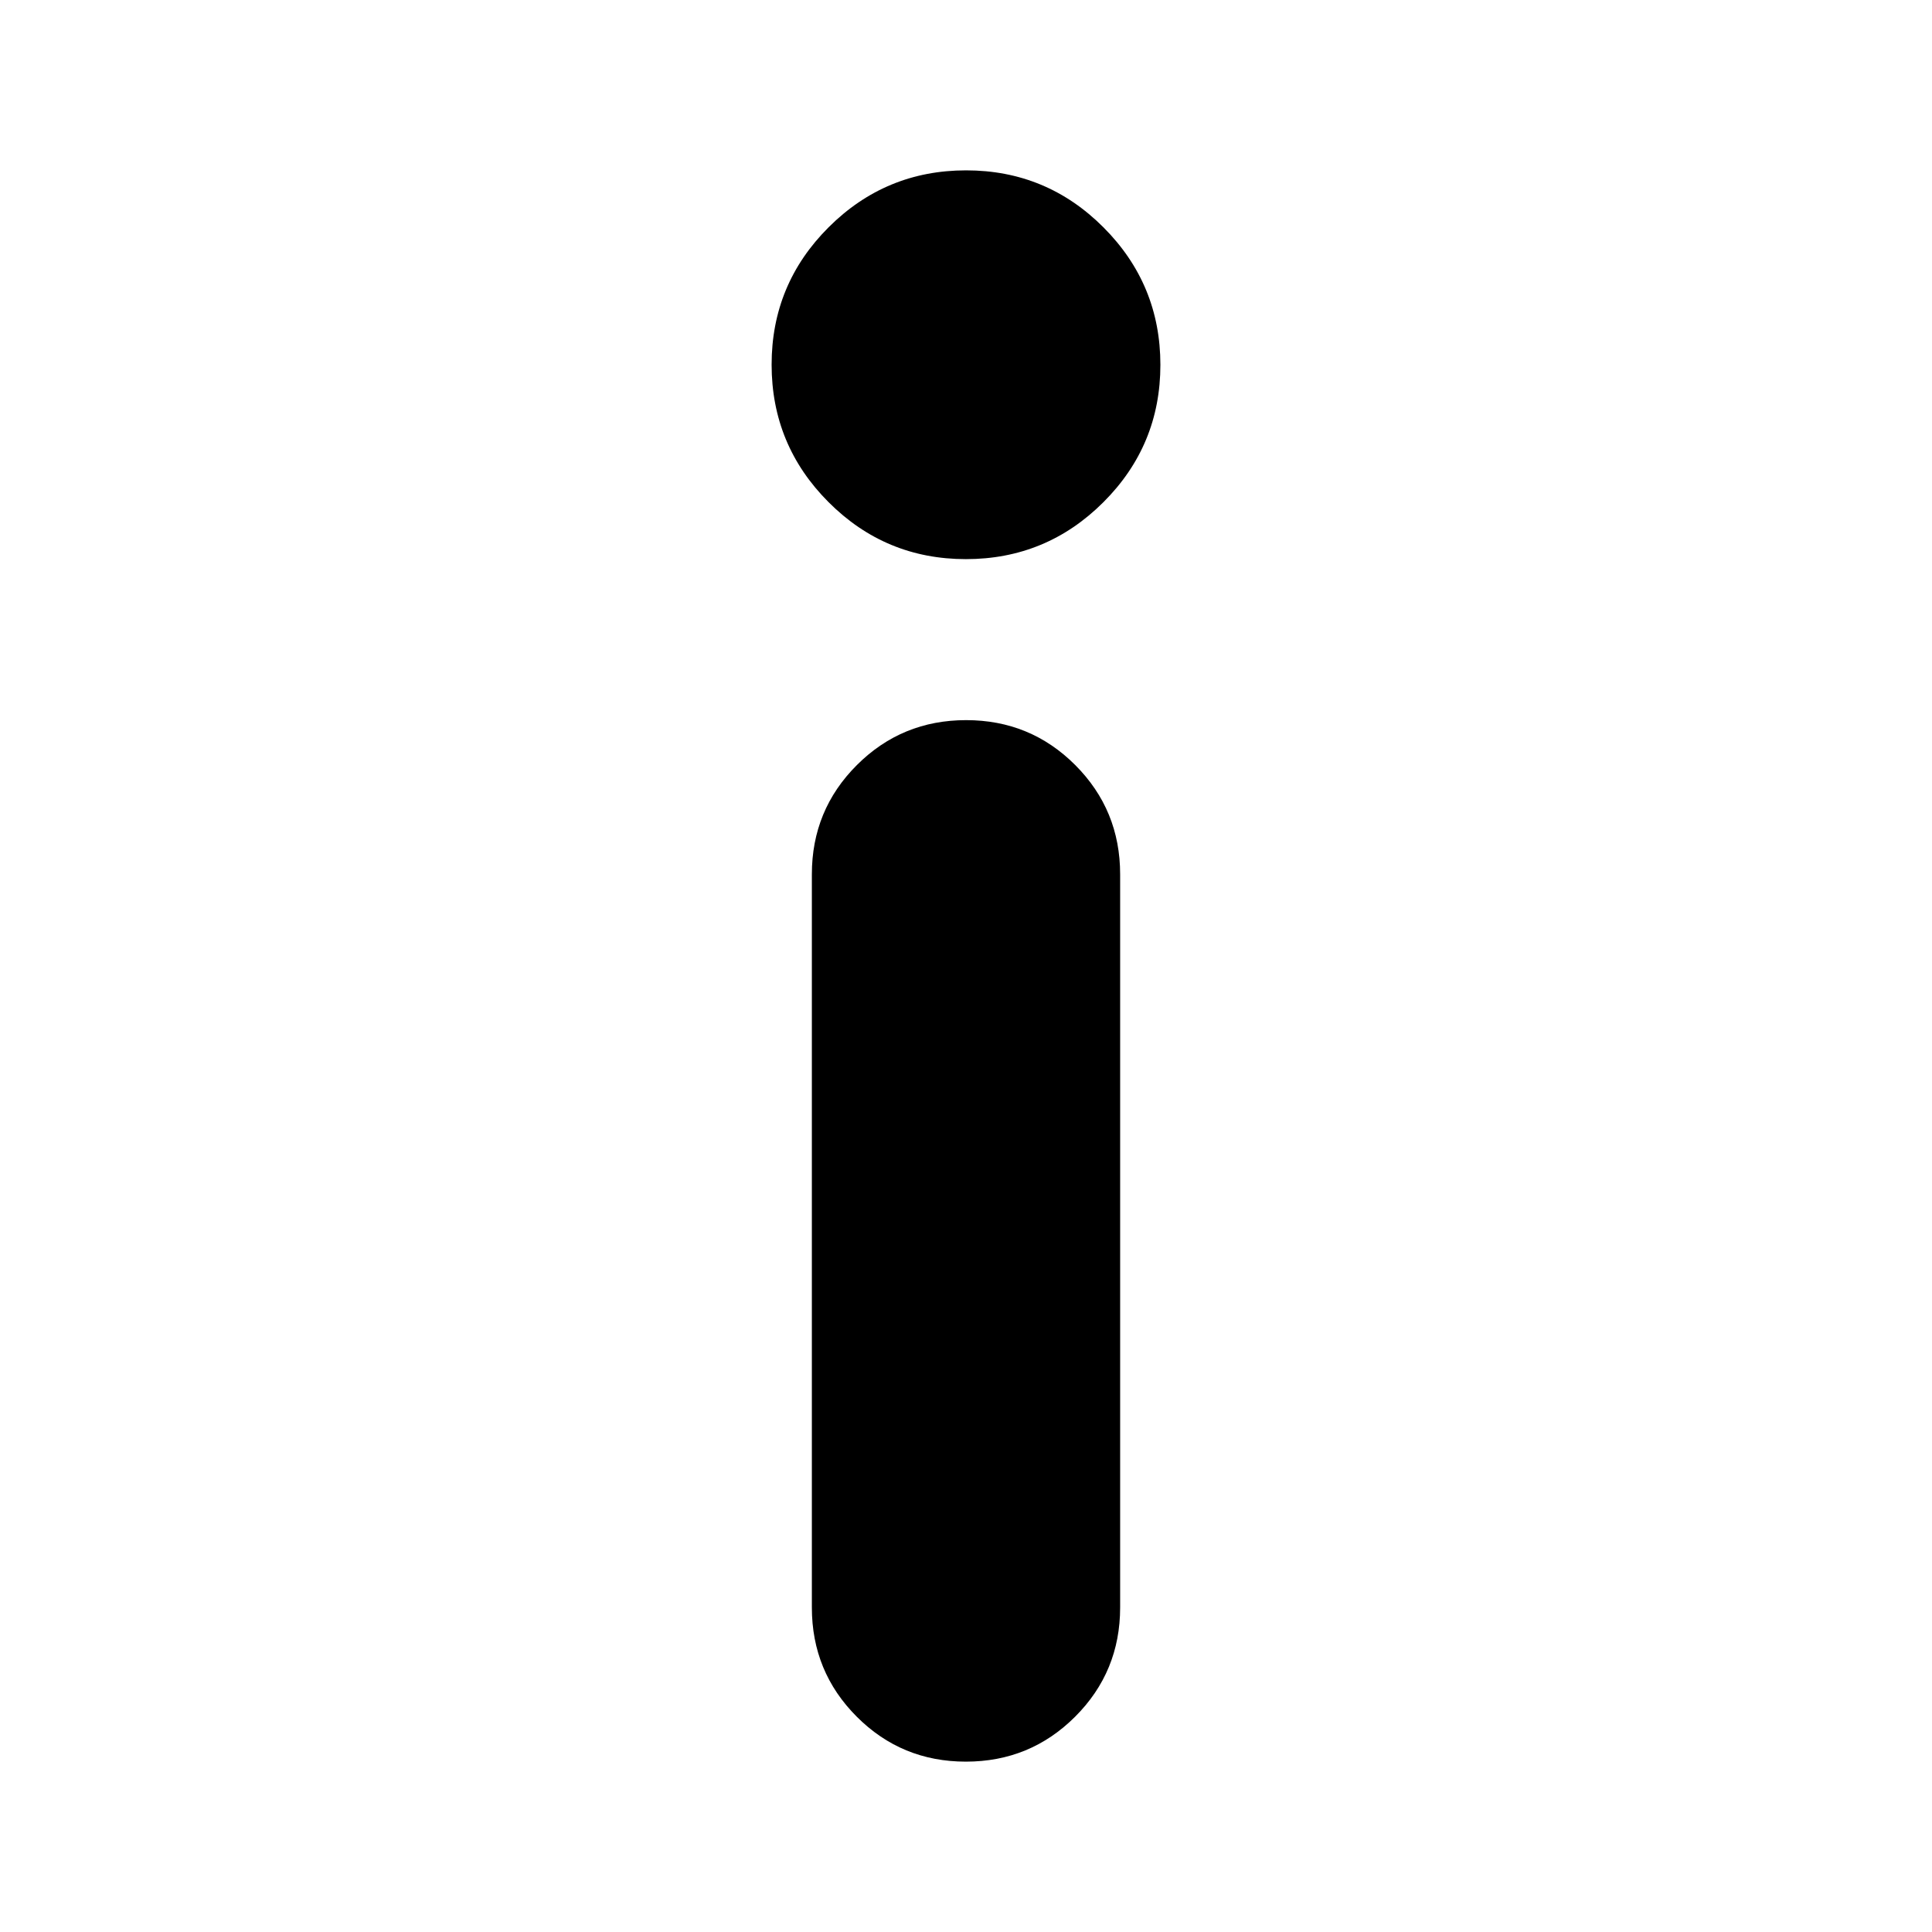 <svg xmlns="http://www.w3.org/2000/svg" height="24" viewBox="0 -960 960 960" width="24"><path d="M479.95-682.17q-39.99 0-68.26-28.33-28.28-28.33-28.28-68.31 0-39.99 28.33-68.26 28.33-28.28 68.31-28.28 39.99 0 68.26 28.33 28.28 28.32 28.28 68.31t-28.33 68.26q-28.33 28.28-68.31 28.28Zm-.01 597.52q-31.93 0-54.23-22.34-22.3-22.34-22.3-54.25v-364.35q0-31.91 22.36-54.25 22.35-22.33 54.29-22.33 31.93 0 54.23 22.33 22.3 22.34 22.3 54.25v364.35q0 31.91-22.36 54.25-22.35 22.34-54.29 22.34Z"/></svg>